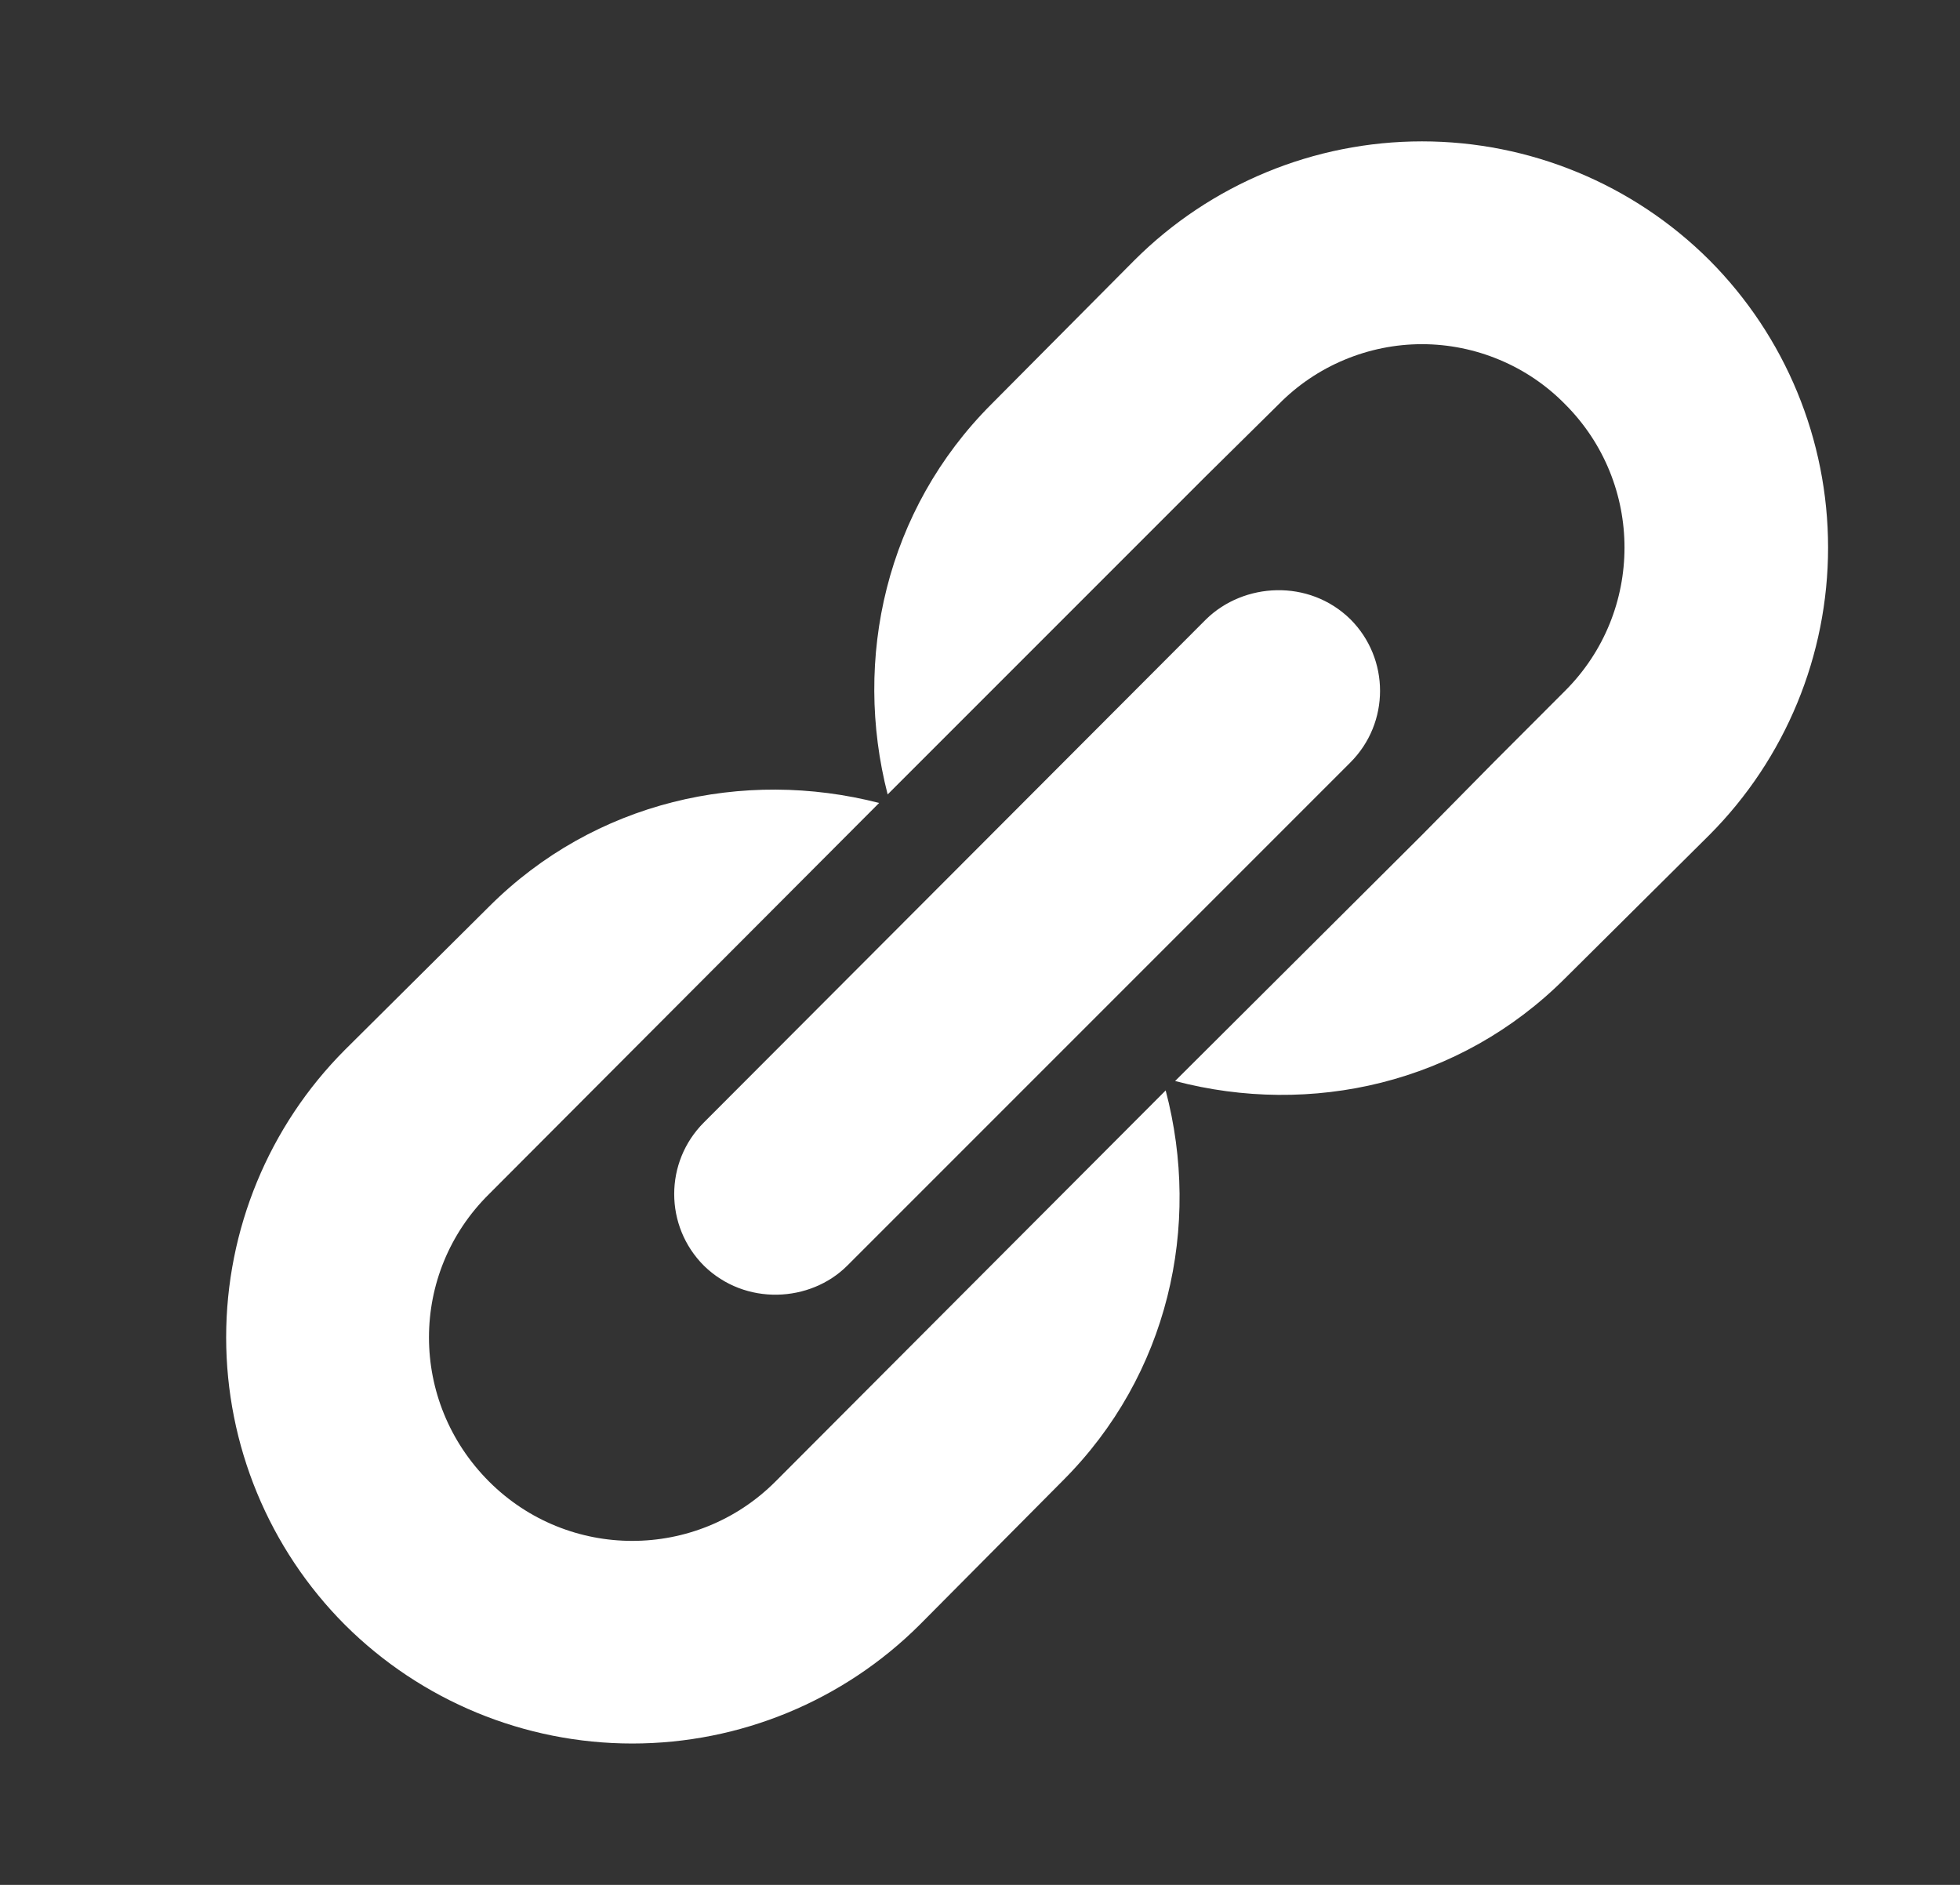 <svg width="26" height="25" viewBox="0 0 26 25" fill="none" xmlns="http://www.w3.org/2000/svg">
<rect x="0" y="0" width="26" height="25" fill="#333333" stroke="none"/>
<path d="M22.675 3.45C23.684 4.462 24.25 5.833 24.25 7.263C24.25 8.692 23.684 10.063 22.675 11.075L20.762 12.975C19.363 14.375 17.387 14.812 15.588 14.338L18.863 11.075L19.812 10.113L20.762 9.162C21.812 8.113 21.812 6.412 20.762 5.362C20.515 5.11 20.219 4.909 19.893 4.773C19.567 4.636 19.216 4.565 18.863 4.565C18.509 4.565 18.159 4.636 17.832 4.773C17.506 4.909 17.21 5.11 16.962 5.362L16 6.312L11.775 10.537C11.312 8.738 11.75 6.763 13.15 5.362L15.05 3.45C16.062 2.441 17.433 1.875 18.863 1.875C20.292 1.875 21.663 2.441 22.675 3.45ZM11.238 16.788L17.913 10.113C18.438 9.588 18.438 8.738 17.913 8.213C17.363 7.675 16.5 7.725 16 8.213L9.338 14.887C8.812 15.412 8.812 16.262 9.338 16.788C9.887 17.325 10.75 17.275 11.238 16.788ZM10.287 19.65L15.463 14.463C15.938 16.262 15.5 18.238 14.1 19.637L12.2 21.55C11.188 22.559 9.817 23.125 8.387 23.125C6.958 23.125 5.587 22.559 4.575 21.55C3.566 20.538 3 19.167 3 17.738C3 16.308 3.566 14.937 4.575 13.925L6.487 12.025C7.888 10.625 9.863 10.188 11.662 10.65L6.487 15.838C5.425 16.887 5.425 18.587 6.487 19.65C7.537 20.7 9.238 20.7 10.287 19.65Z" fill="white"/>
</svg>
